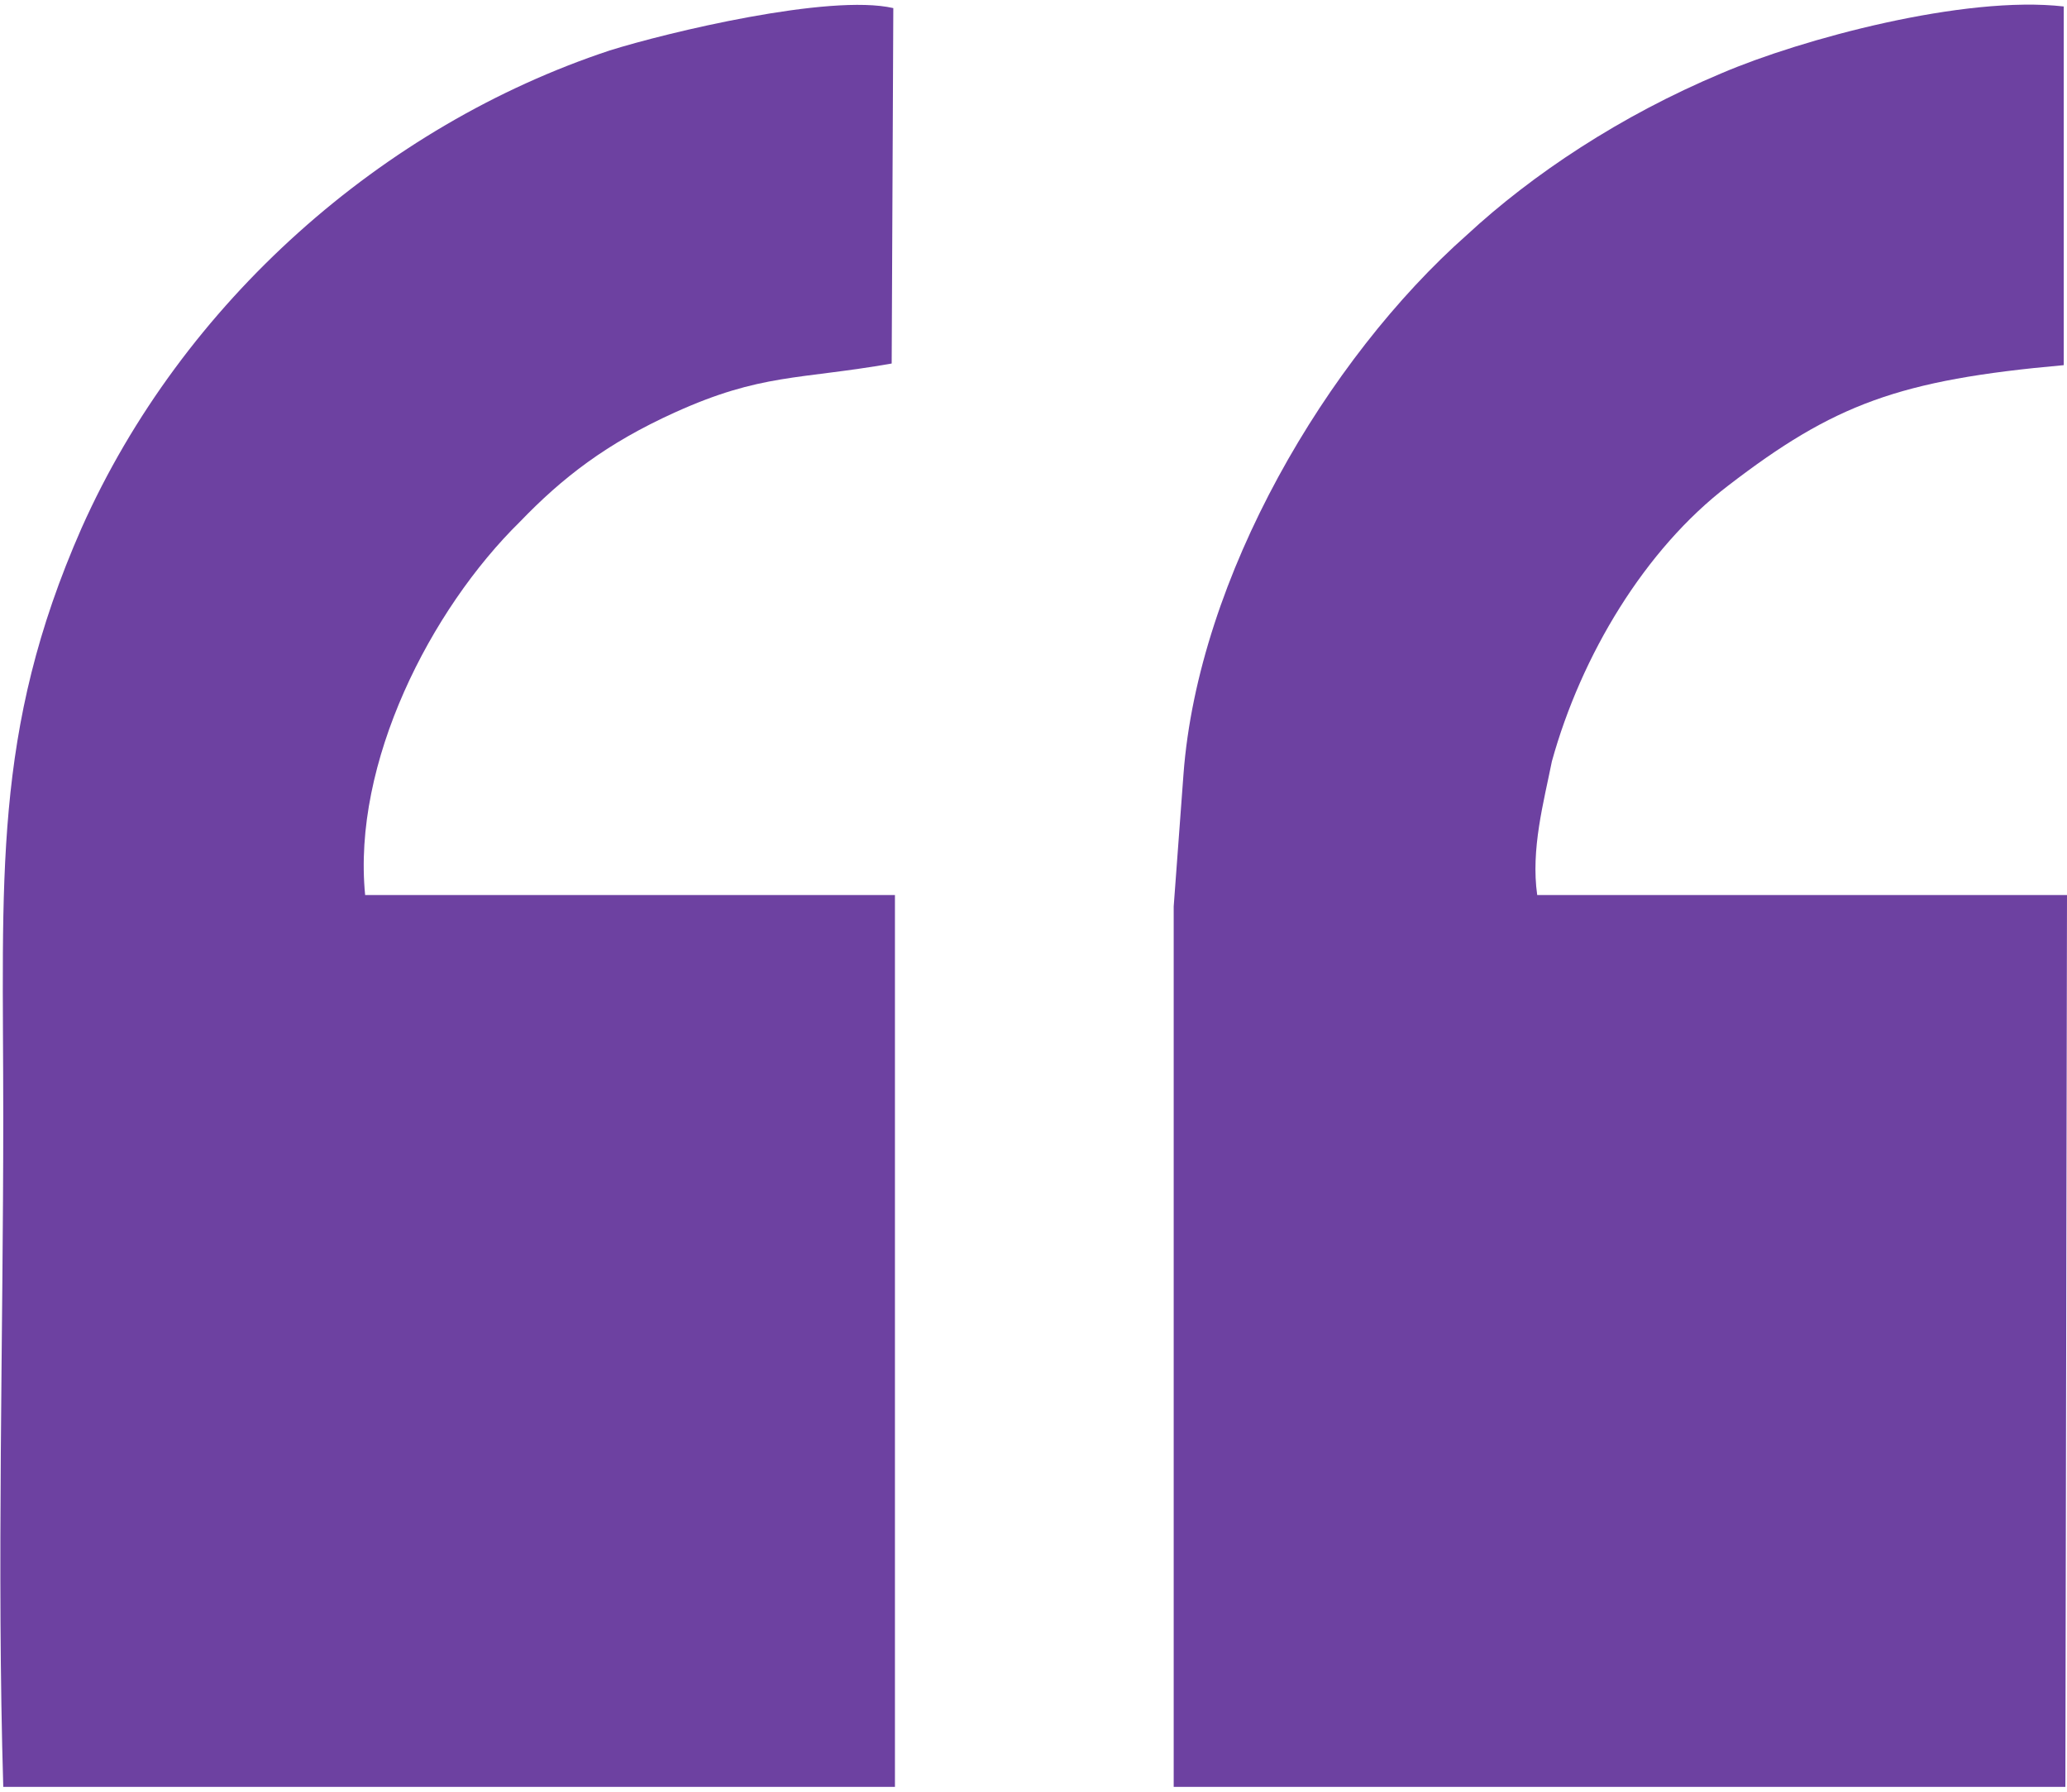 <?xml version="1.0" encoding="UTF-8"?>
<!DOCTYPE svg PUBLIC "-//W3C//DTD SVG 1.1//EN" "http://www.w3.org/Graphics/SVG/1.1/DTD/svg11.dtd">
<!-- Creator: CorelDRAW 2021 (64 Bit) -->
<svg xmlns="http://www.w3.org/2000/svg" xml:space="preserve" width="30px" height="26px" version="1.1" style="shape-rendering:geometricPrecision; text-rendering:geometricPrecision; image-rendering:optimizeQuality; fill-rule:evenodd; clip-rule:evenodd"
viewBox="0 0 12.68 10.93"
 xmlns:xlink="http://www.w3.org/1999/xlink"
 xmlns:xodm="http://www.corel.com/coreldraw/odm/2003">
 <defs>
  <style type="text/css">
   <![CDATA[
    .fil0 {fill:#6D41A1}
   ]]>
  </style>
 </defs>
 <g id="Camada_x0020_1">
  <g id="_2255154178080">
   <path class="fil0" d="M5.49 5.46l-3.25 0c-0.08,-0.81 0.4,-1.75 0.95,-2.29 0.26,-0.27 0.53,-0.48 0.95,-0.67 0.53,-0.24 0.76,-0.2 1.33,-0.3l0.01 -2.18c-0.39,-0.09 -1.39,0.15 -1.74,0.26 -1.39,0.46 -2.62,1.54 -3.24,2.93 -0.55,1.25 -0.48,2.15 -0.48,3.61 0,1.35 -0.04,2.77 0,4.11l5.47 0 0 -5.47z"/>
   <path class="fil0" d="M9.52 4.64c0.18,-0.65 0.57,-1.3 1.08,-1.69 0.65,-0.5 1.05,-0.65 2.06,-0.74l0 -2.2c-0.61,-0.07 -1.61,0.2 -2.1,0.41 -0.62,0.26 -1.16,0.62 -1.56,0.99 -0.86,0.76 -1.65,2.1 -1.74,3.31l-0.06 0.81 0 5.4 5.47 0 0.01 -5.47 -3.11 0 -0.14 0c-0.04,-0.28 0.04,-0.57 0.09,-0.82z"/>
  </g>
 </g>
</svg>
